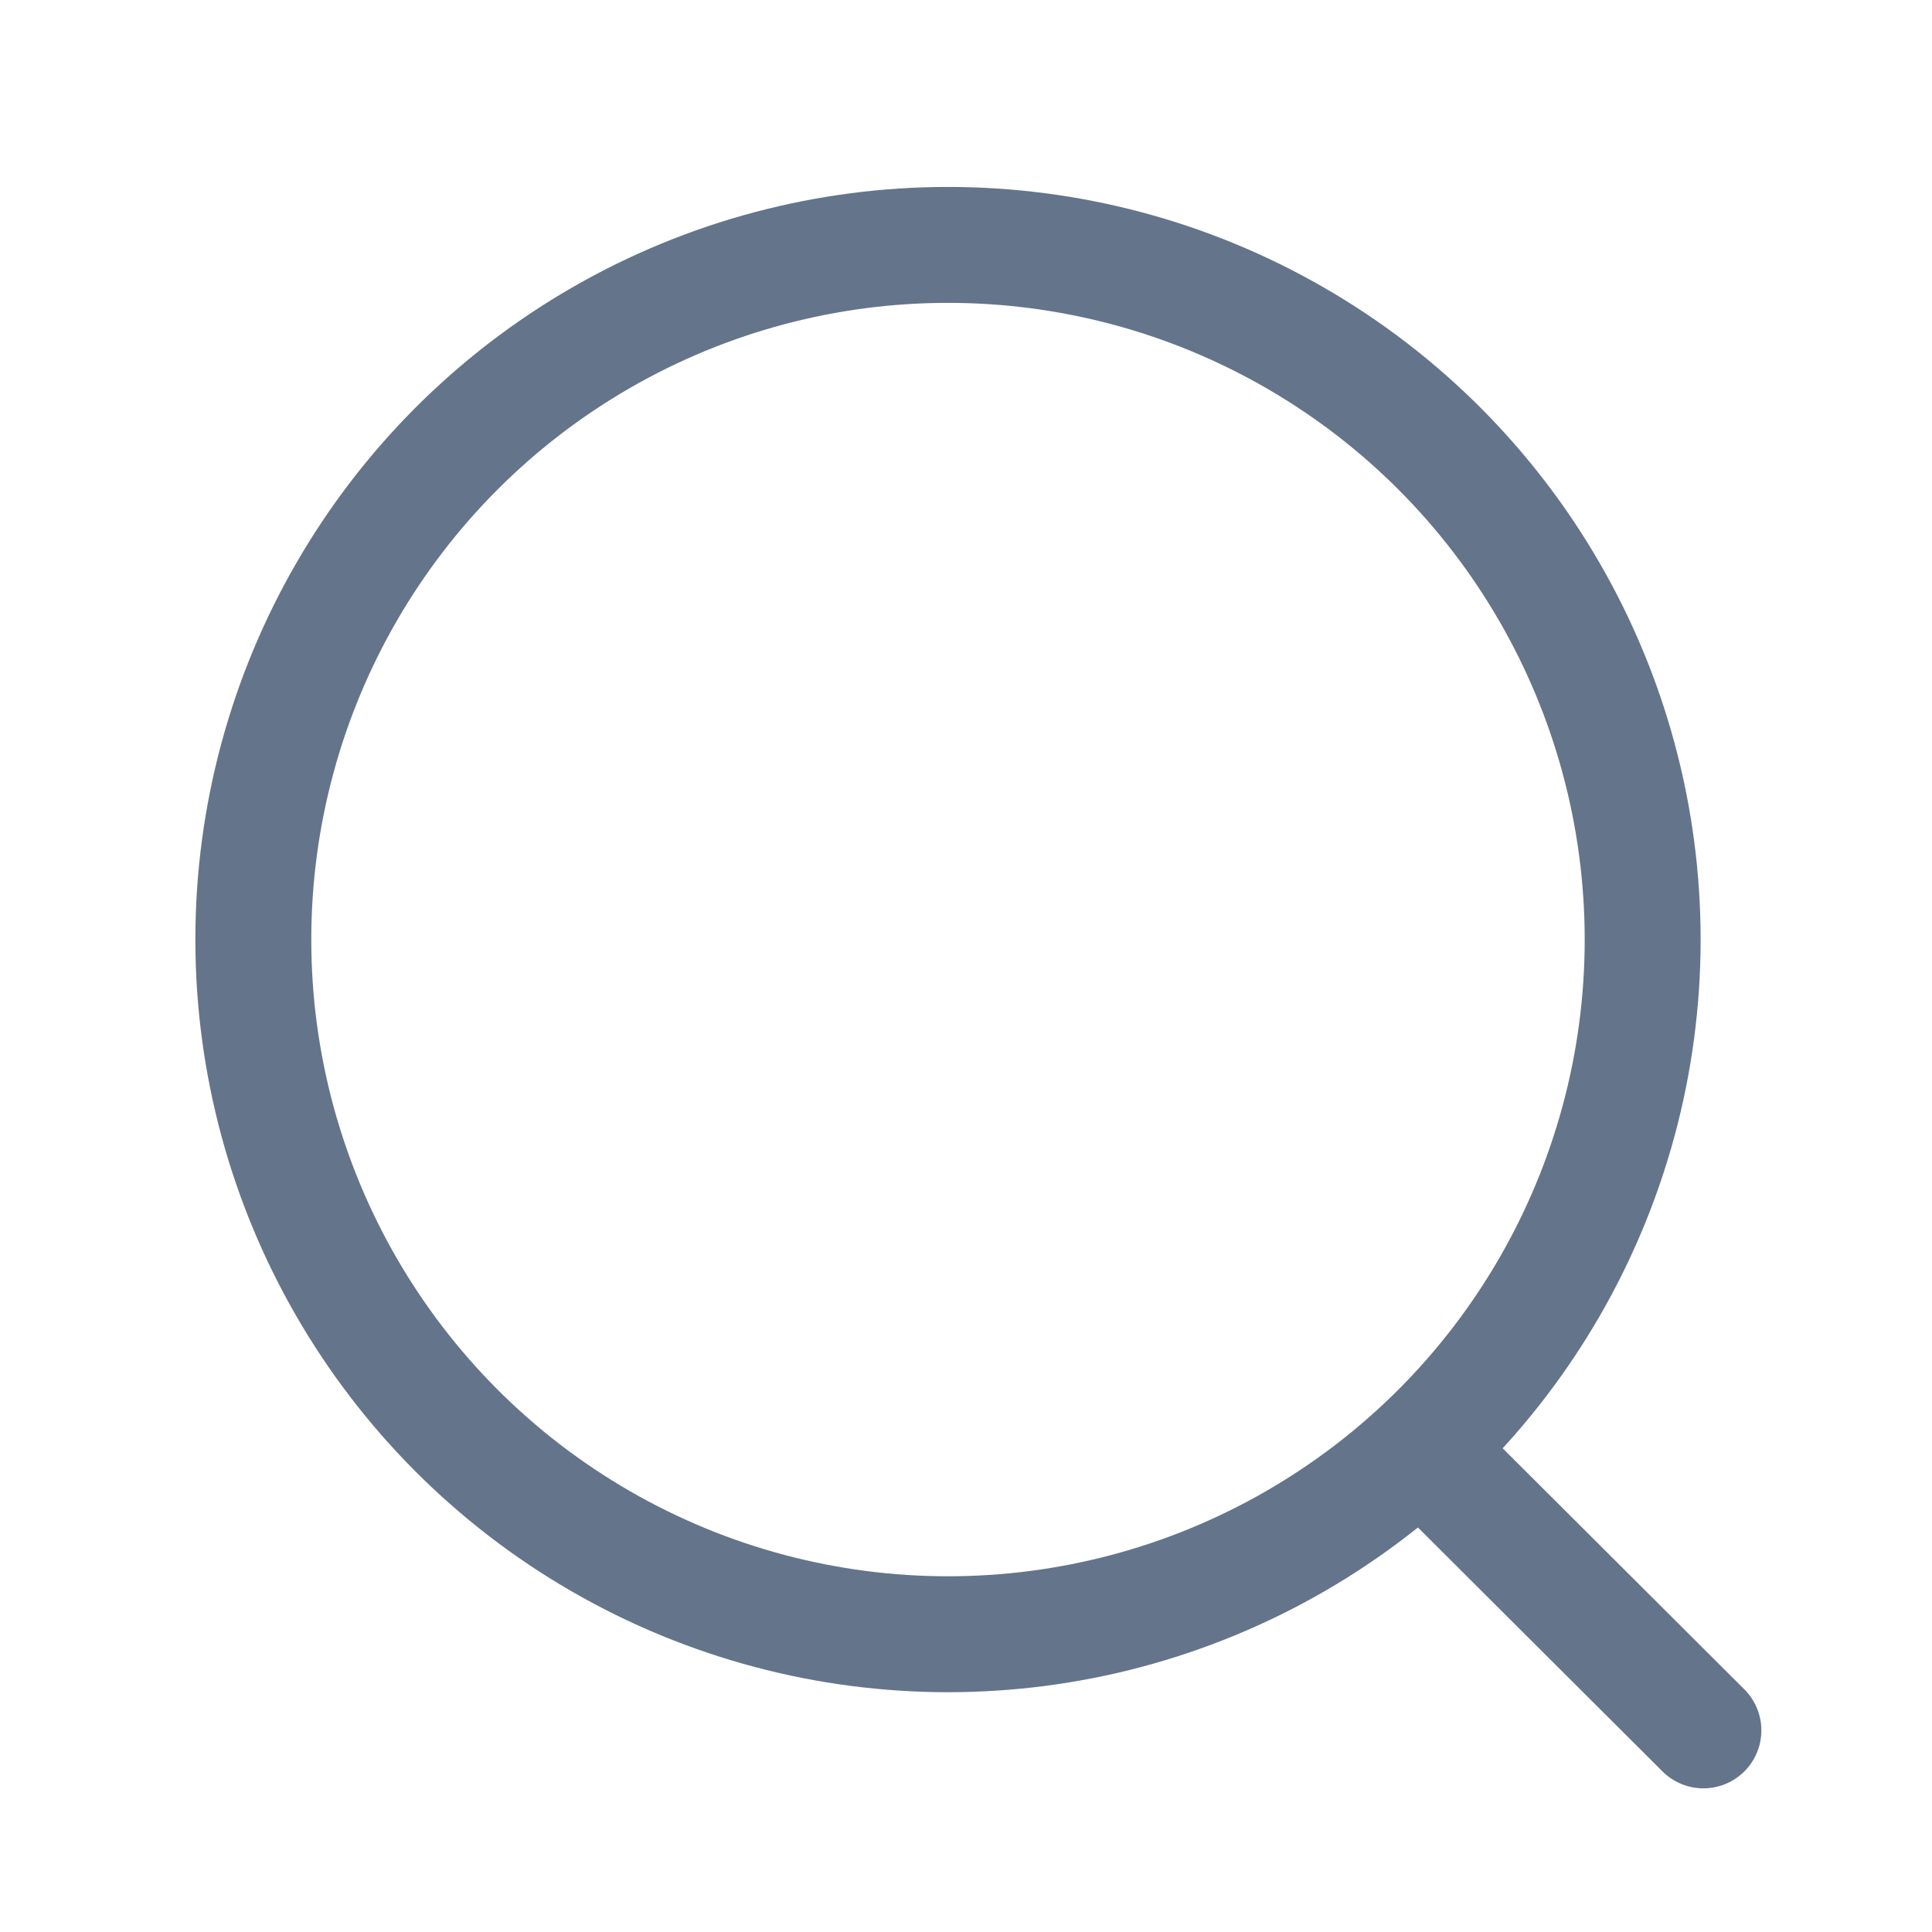 <svg width="25" height="25" viewBox="0 0 25 25" fill="none" xmlns="http://www.w3.org/2000/svg">
<circle cx="12.267" cy="12.158" r="8.989" stroke="#64748B" stroke-width="1.5" stroke-linecap="round" stroke-linejoin="round"/>
<path d="M18.518 18.876L22.042 22.391" stroke="#64748B" stroke-width="1.5" stroke-linecap="round" stroke-linejoin="round"/>
</svg>
